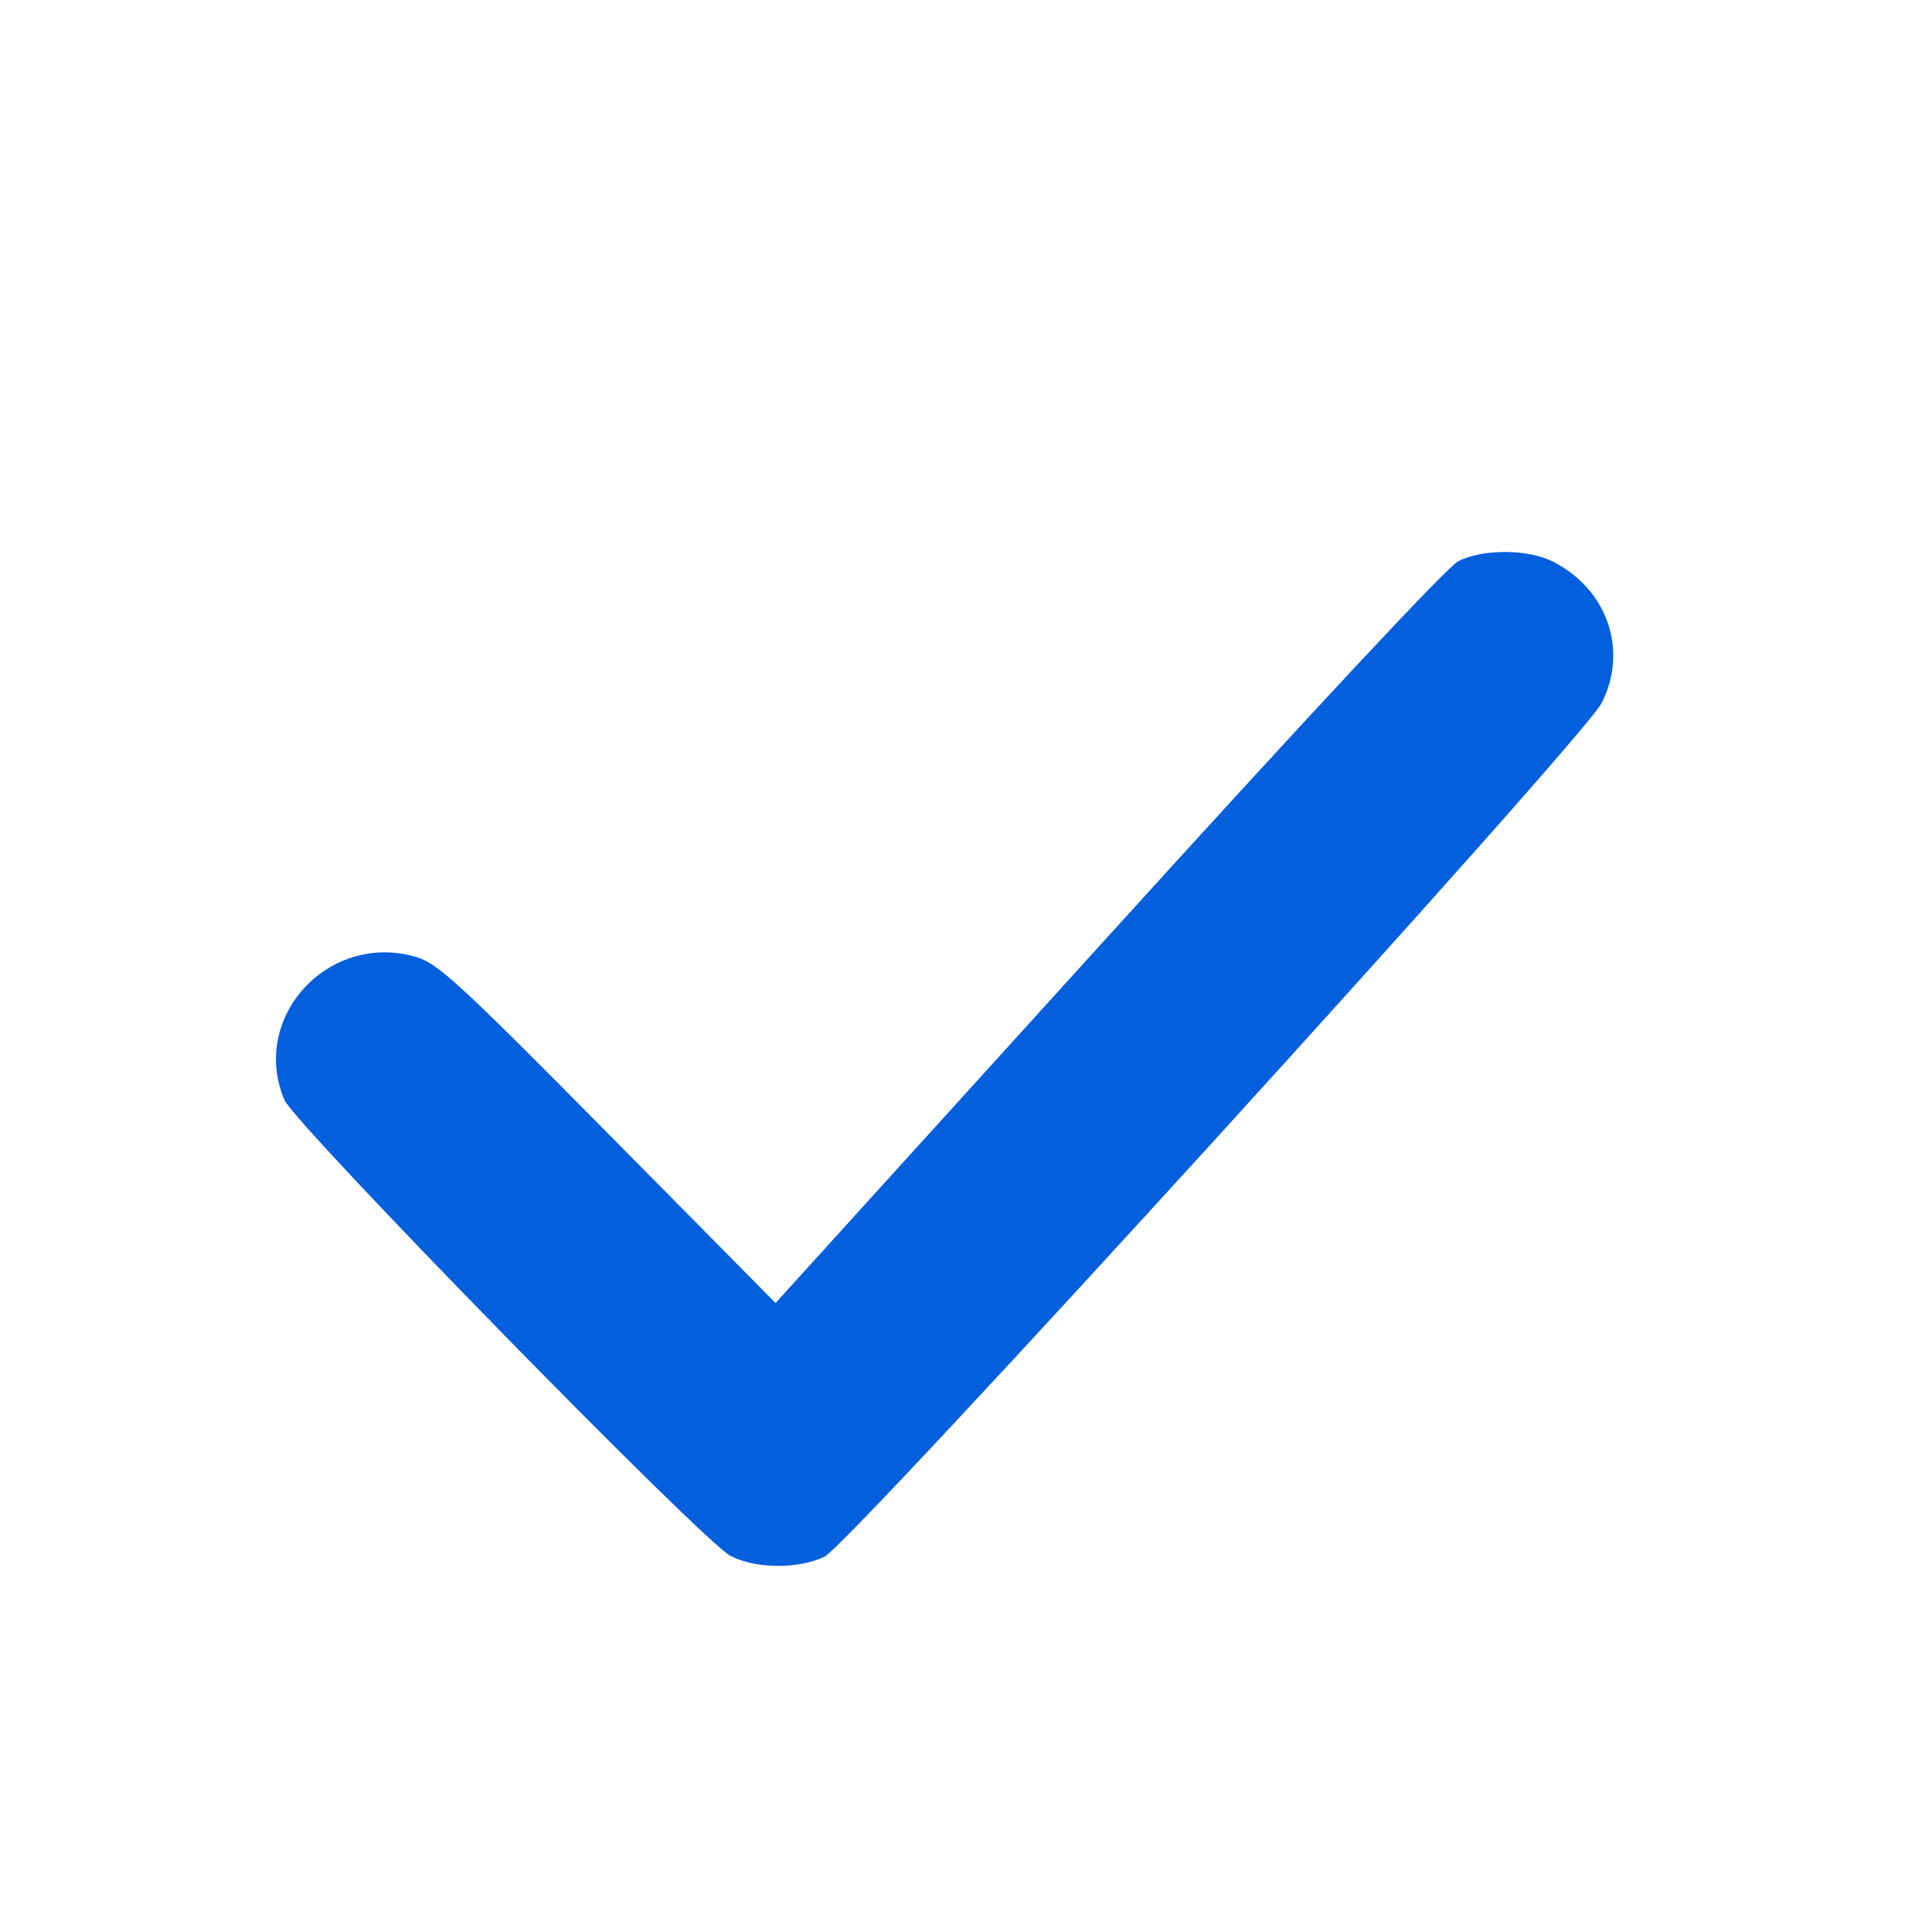 <svg width="14" height="14" viewBox="0 0 14 14" fill="none" xmlns="http://www.w3.org/2000/svg">
<path fill-rule="evenodd" clip-rule="evenodd" d="M11.256 4.071C11.649 4.273 11.8 4.713 11.606 5.095C11.474 5.354 6.158 11.194 5.974 11.281C5.783 11.371 5.477 11.369 5.294 11.275C5.094 11.173 2.134 8.146 2.06 7.969C1.811 7.373 2.376 6.755 3.007 6.932C3.169 6.977 3.311 7.107 4.404 8.212L5.62 9.442L8.029 6.786C9.495 5.17 10.489 4.105 10.568 4.066C10.748 3.976 11.076 3.978 11.256 4.071Z" fill="#045FDD"/>
</svg>
